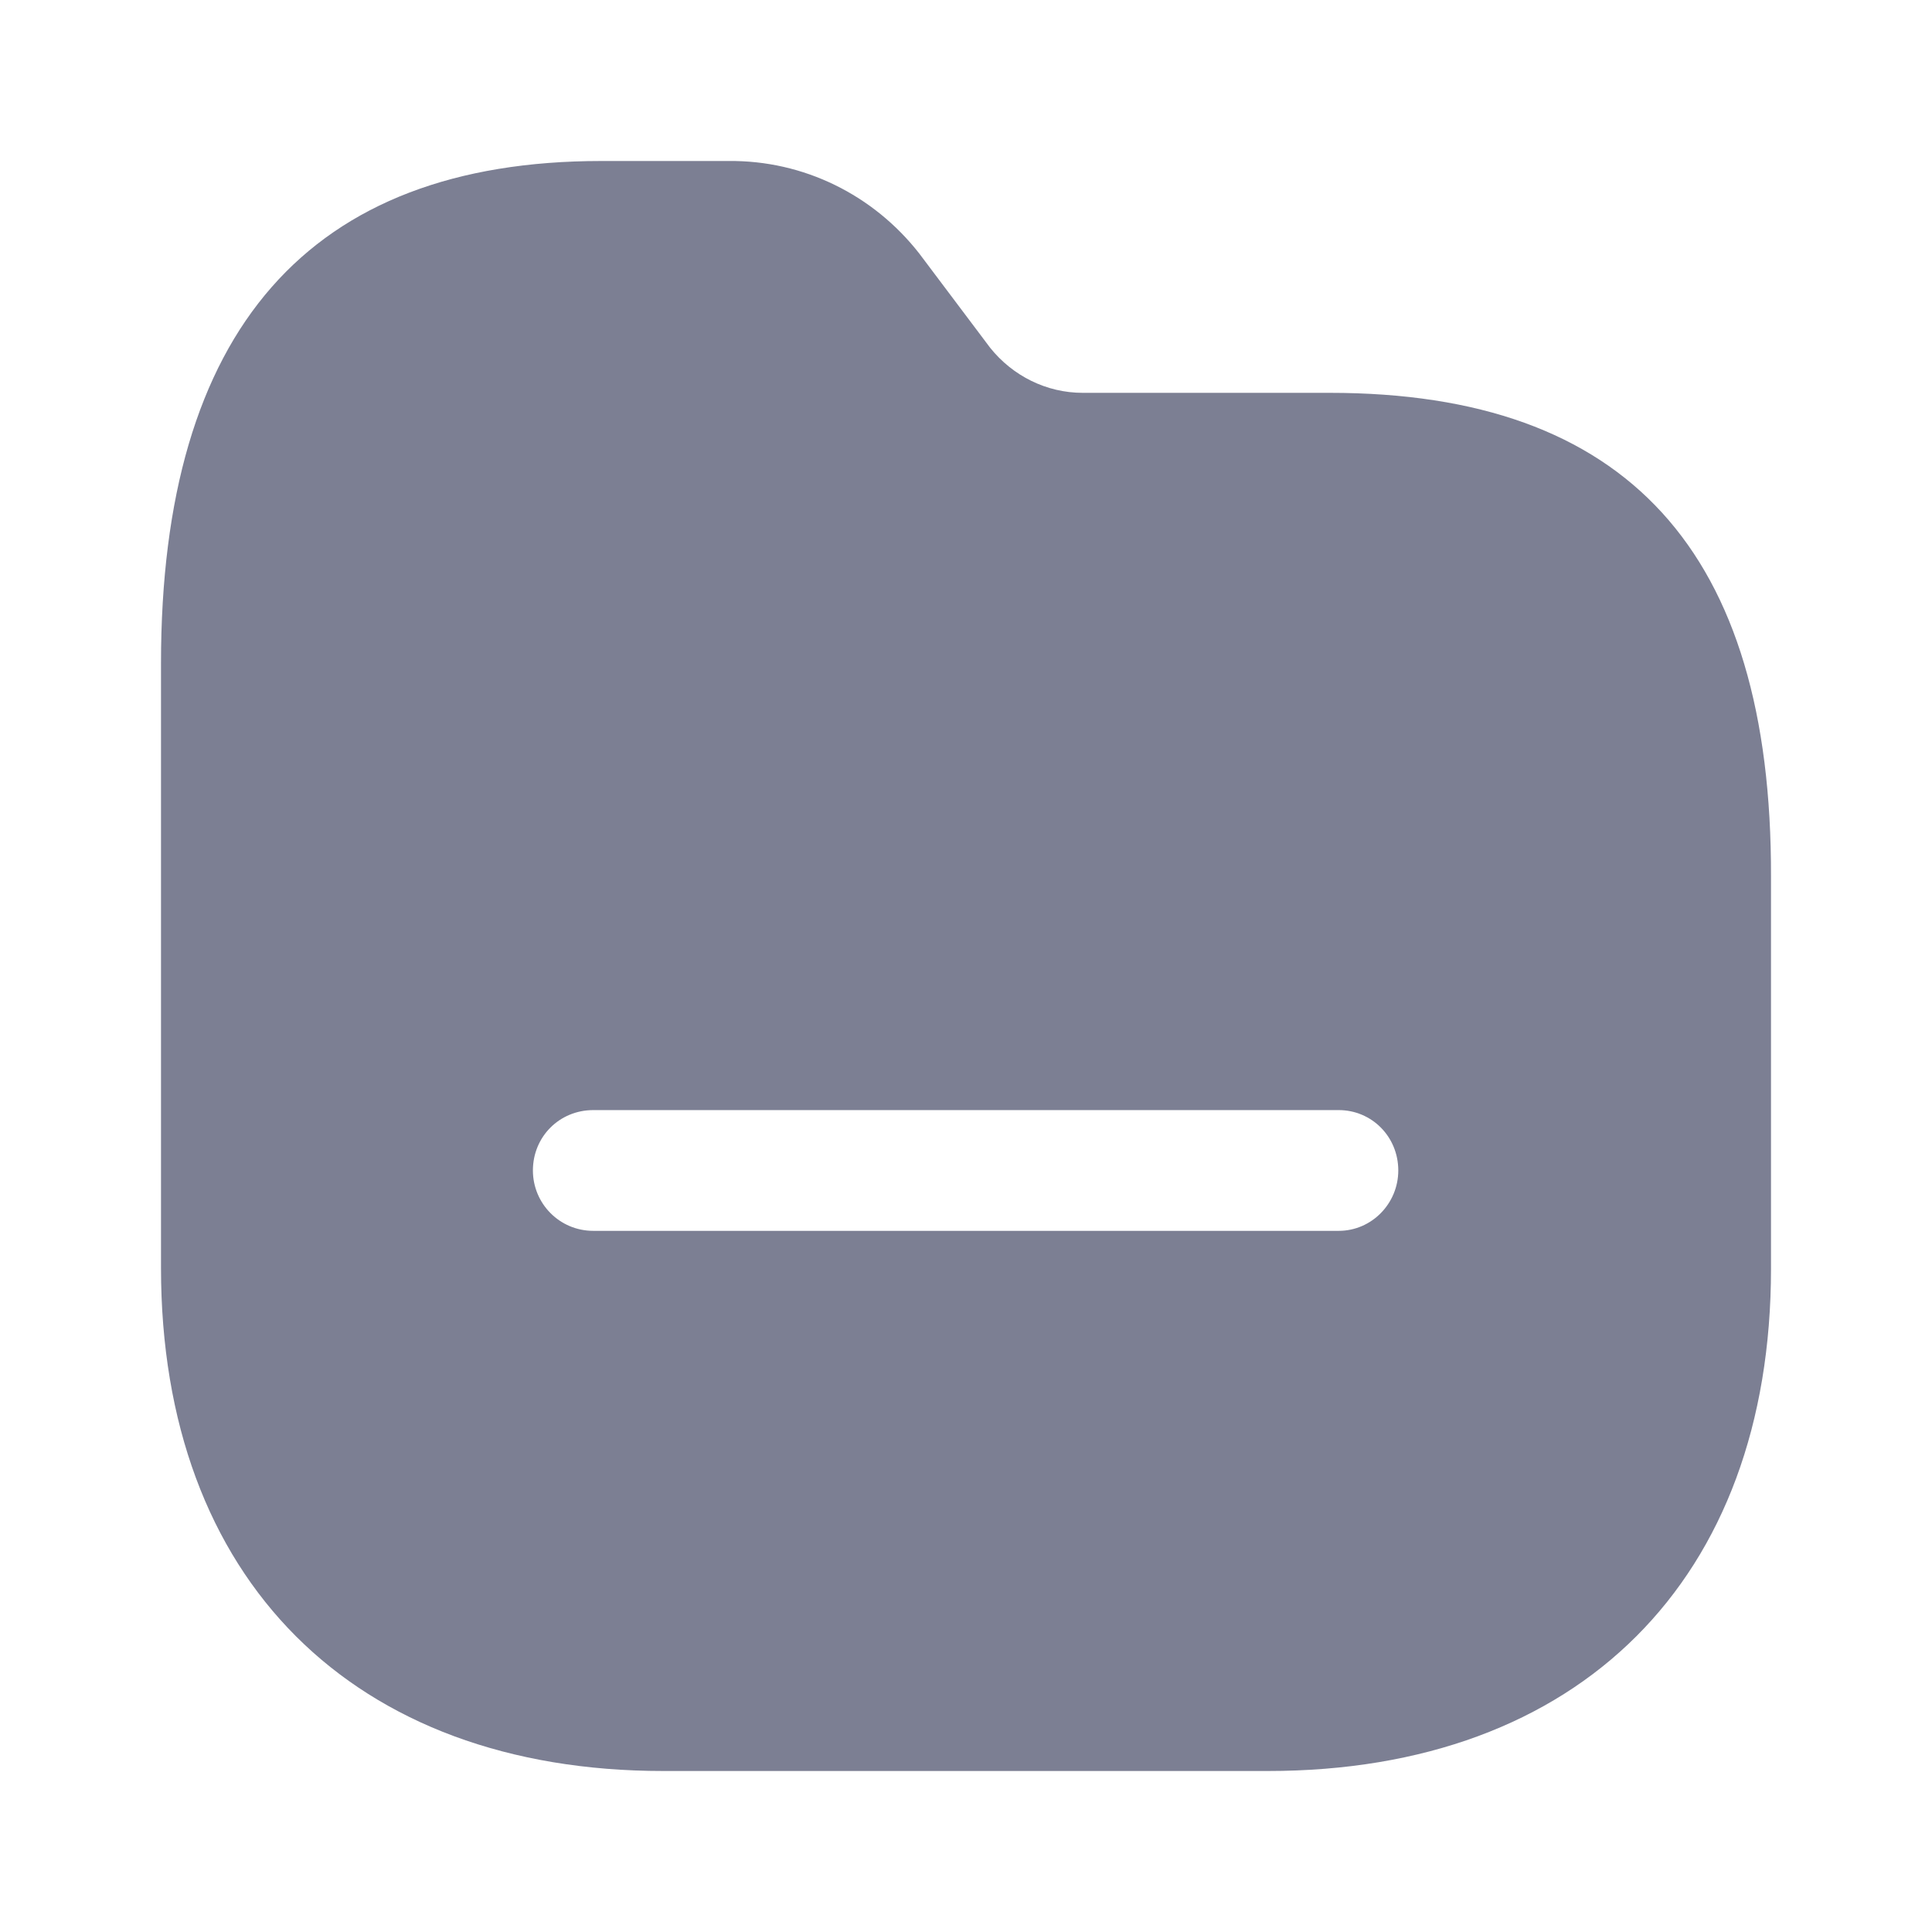 <svg width="24" height="24" viewBox="0 0 24 24" fill="none" xmlns="http://www.w3.org/2000/svg">
<path fill-rule="evenodd" clip-rule="evenodd" d="M13.45 4.88H16.52C20.21 4.88 22.01 6.85 22 10.89V15.76C22 19.62 19.62 22 15.75 22H8.24C4.39 22 2 19.62 2 15.75V8.24C2 4.1 3.84 2 7.47 2H9.05C9.981 1.99 10.85 2.42 11.42 3.15L12.3 4.32C12.58 4.67 13 4.88 13.45 4.88ZM7.37 15.29H16.63C17.04 15.29 17.37 14.95 17.37 14.54C17.37 14.12 17.04 13.79 16.63 13.79H7.37C6.95 13.79 6.62 14.12 6.62 14.54C6.62 14.95 6.95 15.29 7.37 15.29Z" fill="#7C7F93"/>
</svg>
